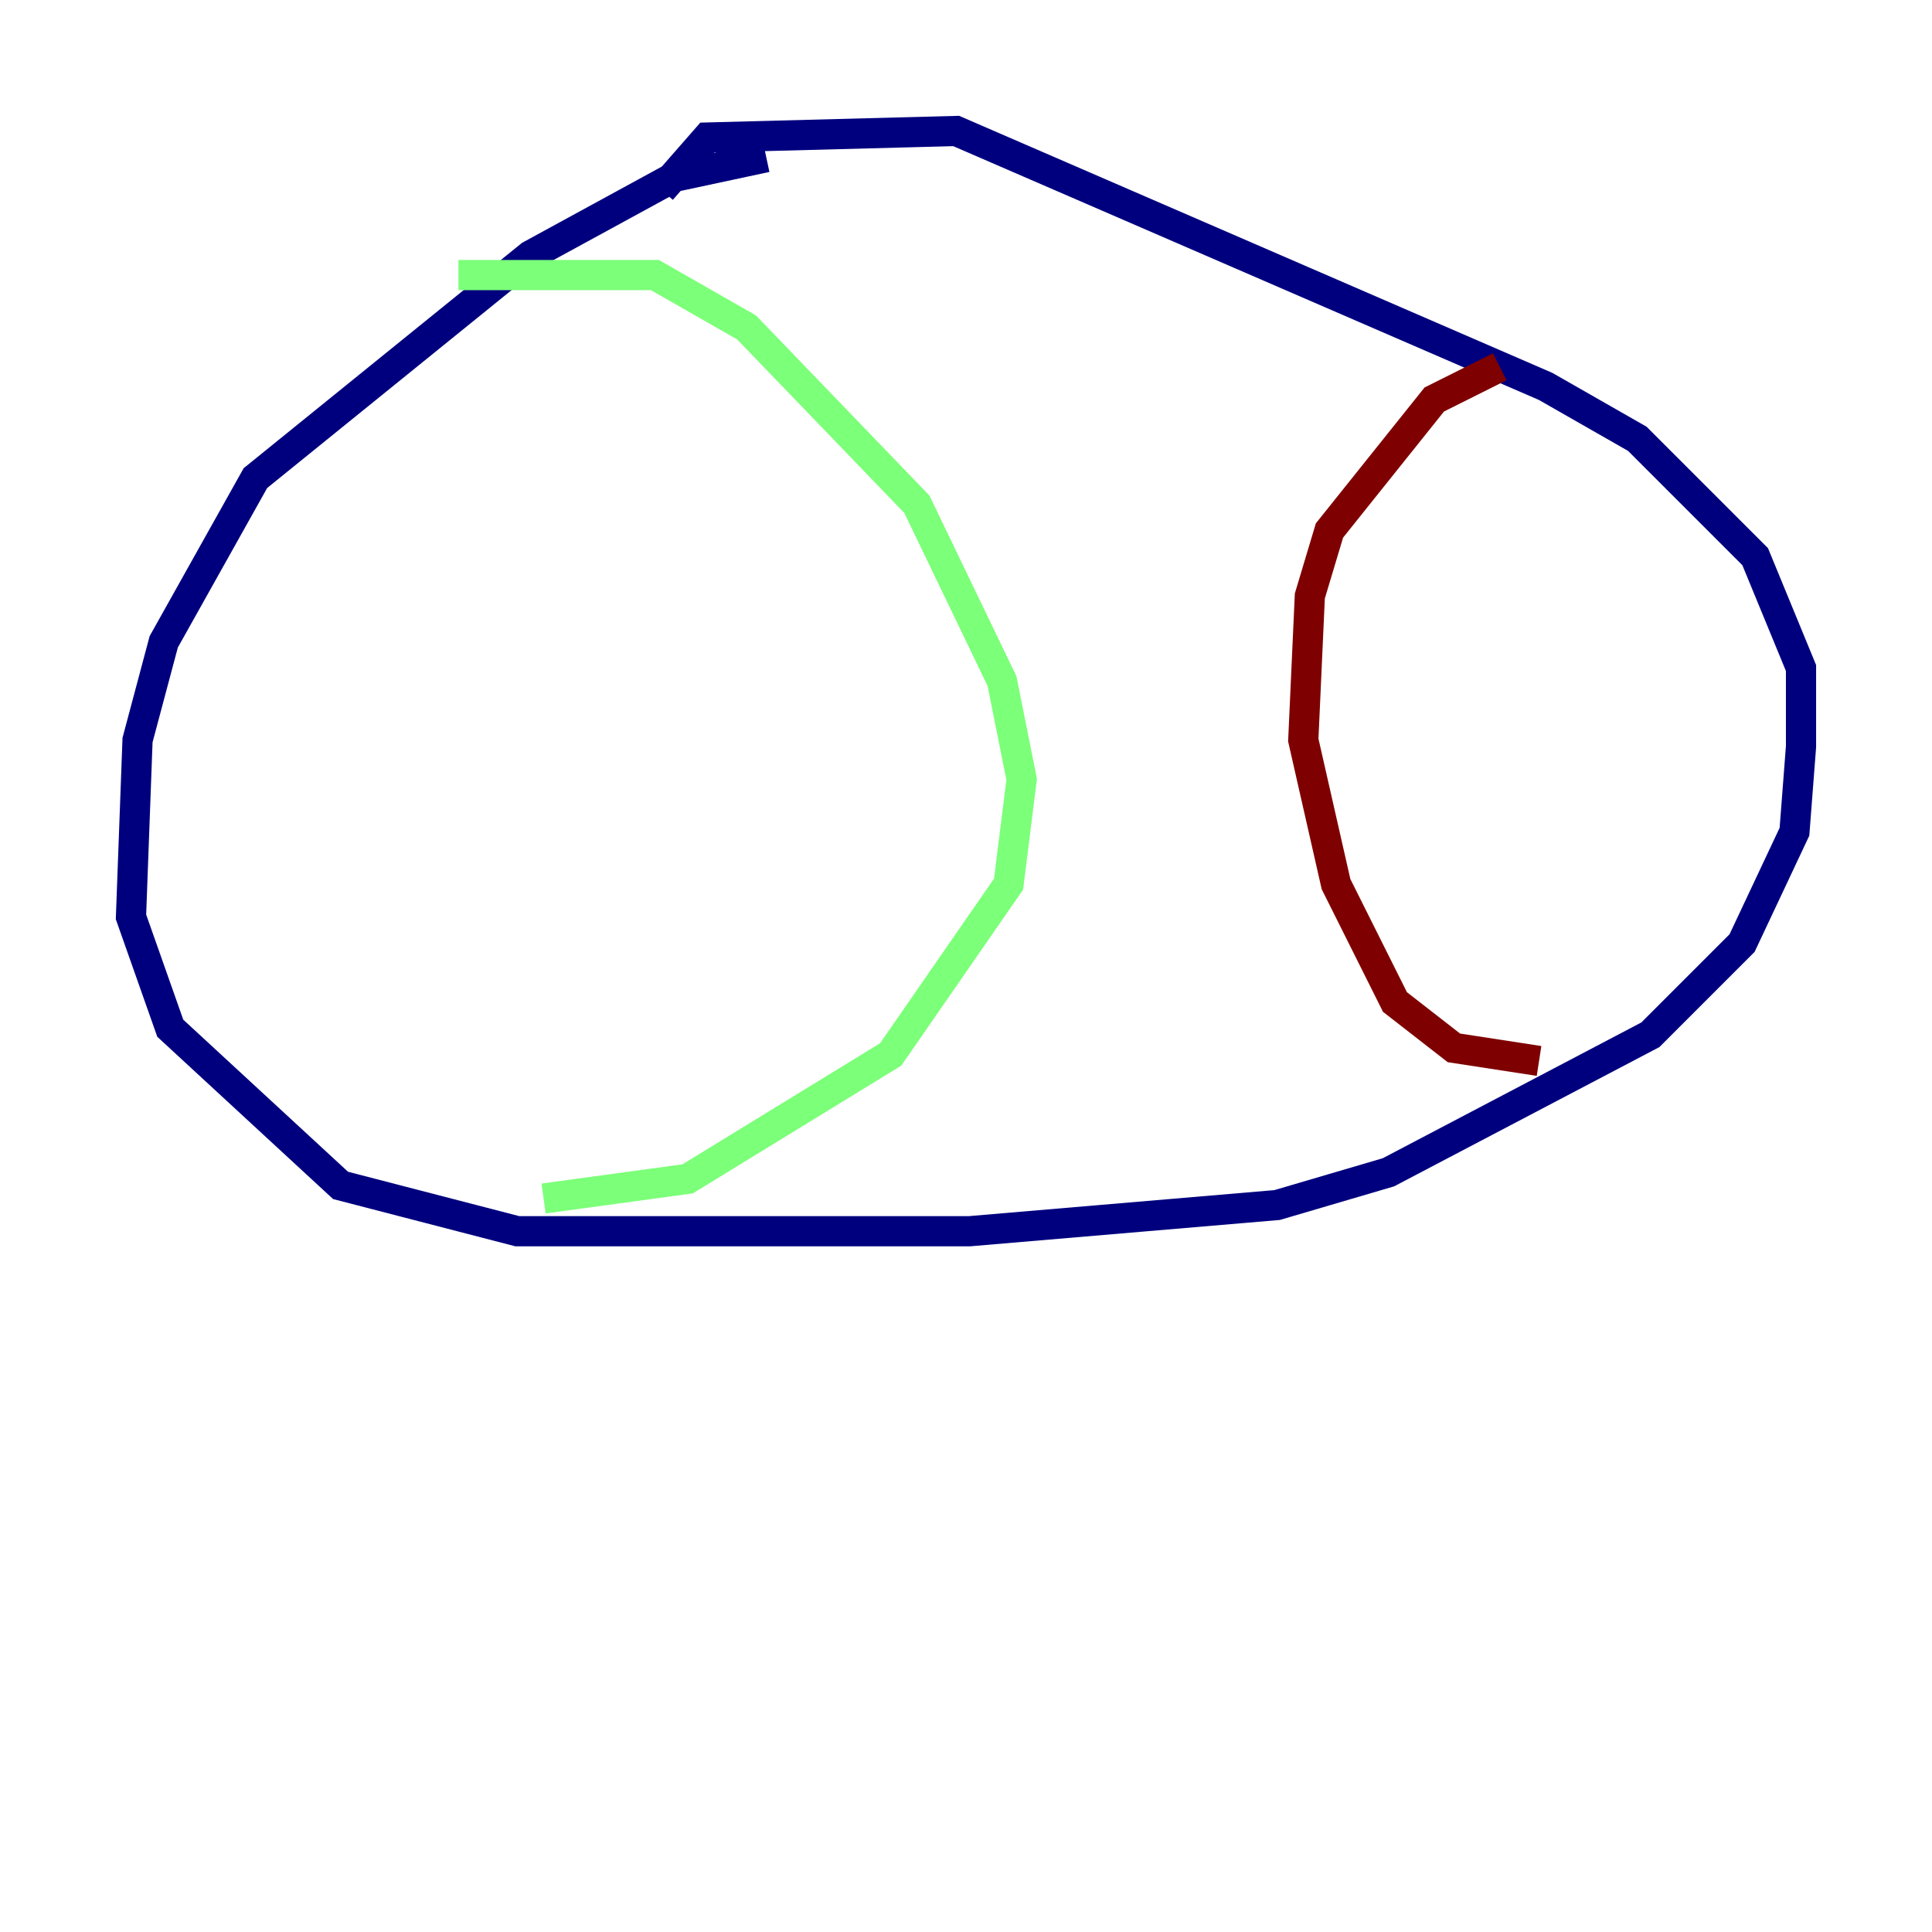 <?xml version="1.0" encoding="utf-8" ?>
<svg baseProfile="tiny" height="128" version="1.2" viewBox="0,0,128,128" width="128" xmlns="http://www.w3.org/2000/svg" xmlns:ev="http://www.w3.org/2001/xml-events" xmlns:xlink="http://www.w3.org/1999/xlink"><defs /><polyline fill="none" points="50.766,10.414 44.691,11.715 35.146,16.922 16.922,31.675 10.848,42.522 9.112,49.031 8.678,60.746 11.281,68.122 22.563,78.536 34.278,81.573 64.217,81.573 84.61,79.837 91.986,77.668 109.342,68.556 115.417,62.481 118.888,55.105 119.322,49.464 119.322,44.258 116.285,36.881 108.475,29.071 102.4,25.6 63.349,8.678 46.861,9.112 43.824,12.583" stroke="#00007f" stroke-width="2" /><polyline fill="none" points="30.373,18.224 43.39,18.224 49.464,21.695 60.746,33.41 66.386,45.125 67.688,51.634 66.82,58.576 59.01,69.858 45.559,78.102 36.014,79.403" stroke="#7cff79" stroke-width="2" /><polyline fill="none" points="99.363,24.298 95.024,26.468 88.081,35.146 86.78,39.485 86.346,49.031 88.515,58.576 92.42,66.386 96.325,69.424 101.966,70.291" stroke="#7f0000" stroke-width="2" /></svg>